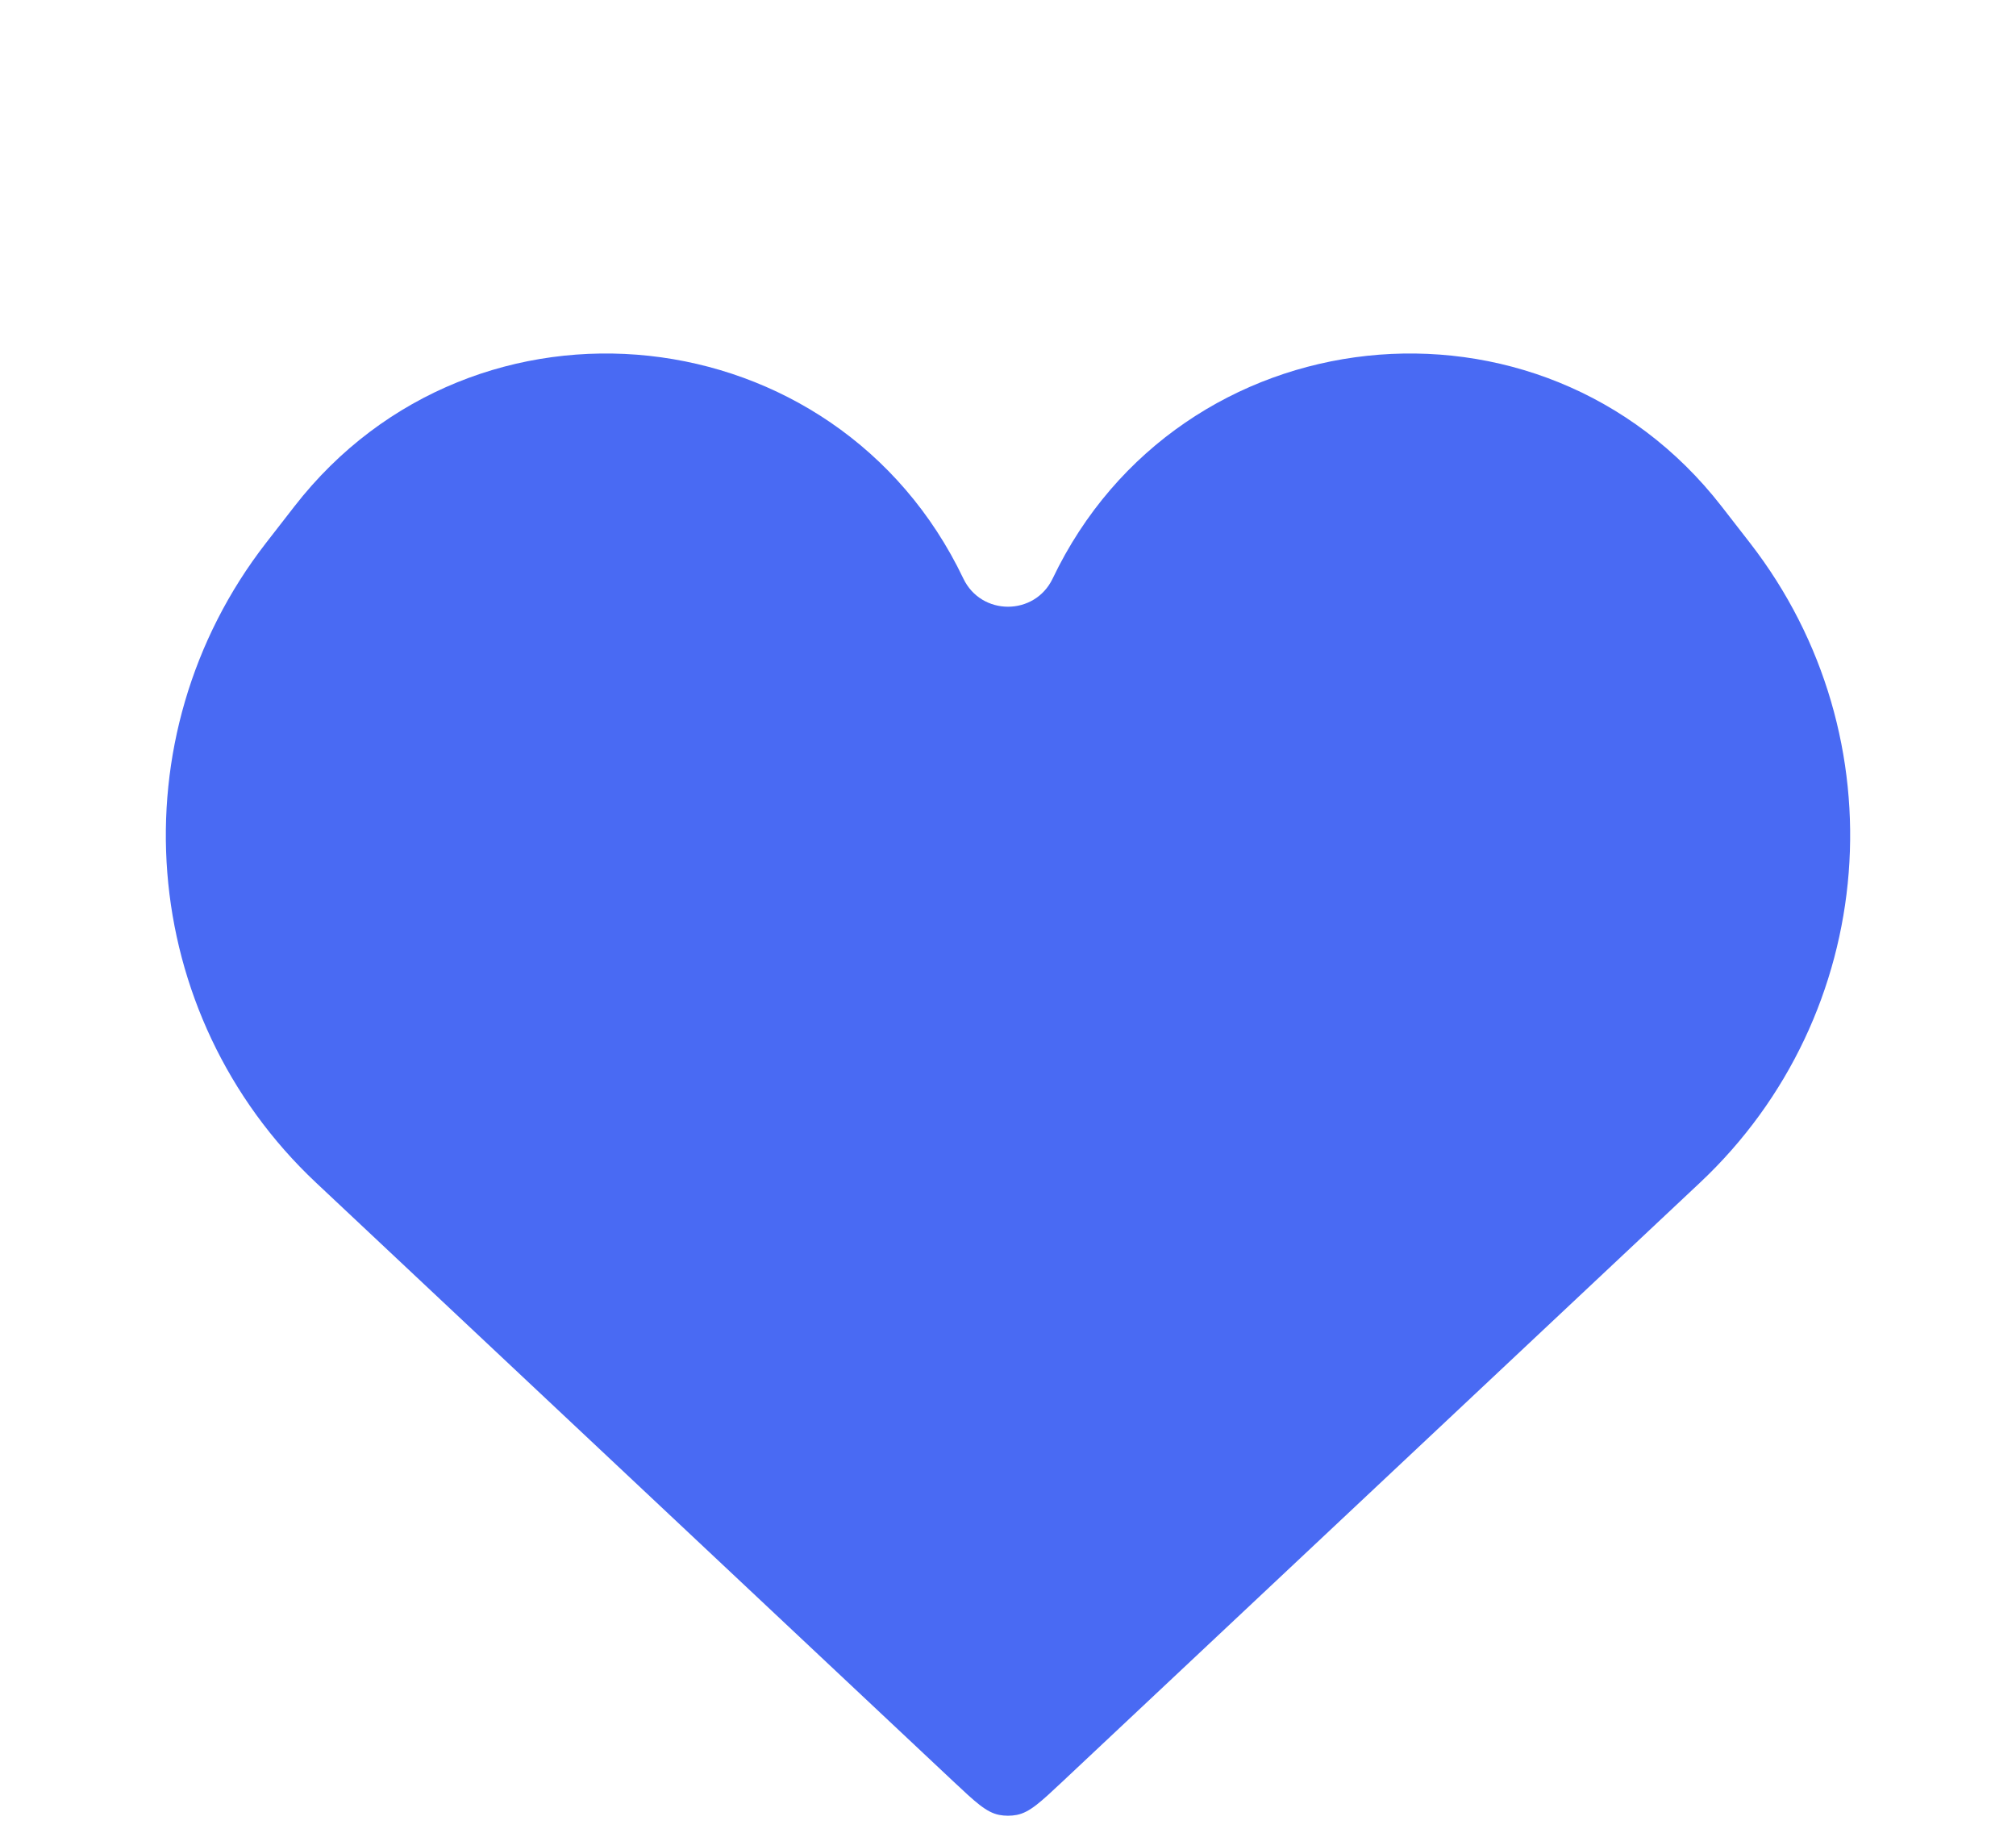 <svg width="22" height="20" viewBox="0 0 22 20" fill="none" xmlns="http://www.w3.org/2000/svg">
<path opacity="1.0" d="M3.451 12.908L10.403 19.439C10.643 19.664 10.762 19.777 10.904 19.805C10.967 19.817 11.033 19.817 11.096 19.805C11.238 19.777 11.357 19.664 11.597 19.439L18.549 12.908C20.506 11.071 20.743 8.047 19.098 5.926L18.788 5.527C16.82 2.991 12.87 3.416 11.487 6.314C11.291 6.723 10.709 6.723 10.513 6.314C9.13 3.416 5.18 2.991 3.212 5.527L2.902 5.926C1.257 8.047 1.494 11.071 3.451 12.908Z" fill="#496AF3"/>
</svg>

